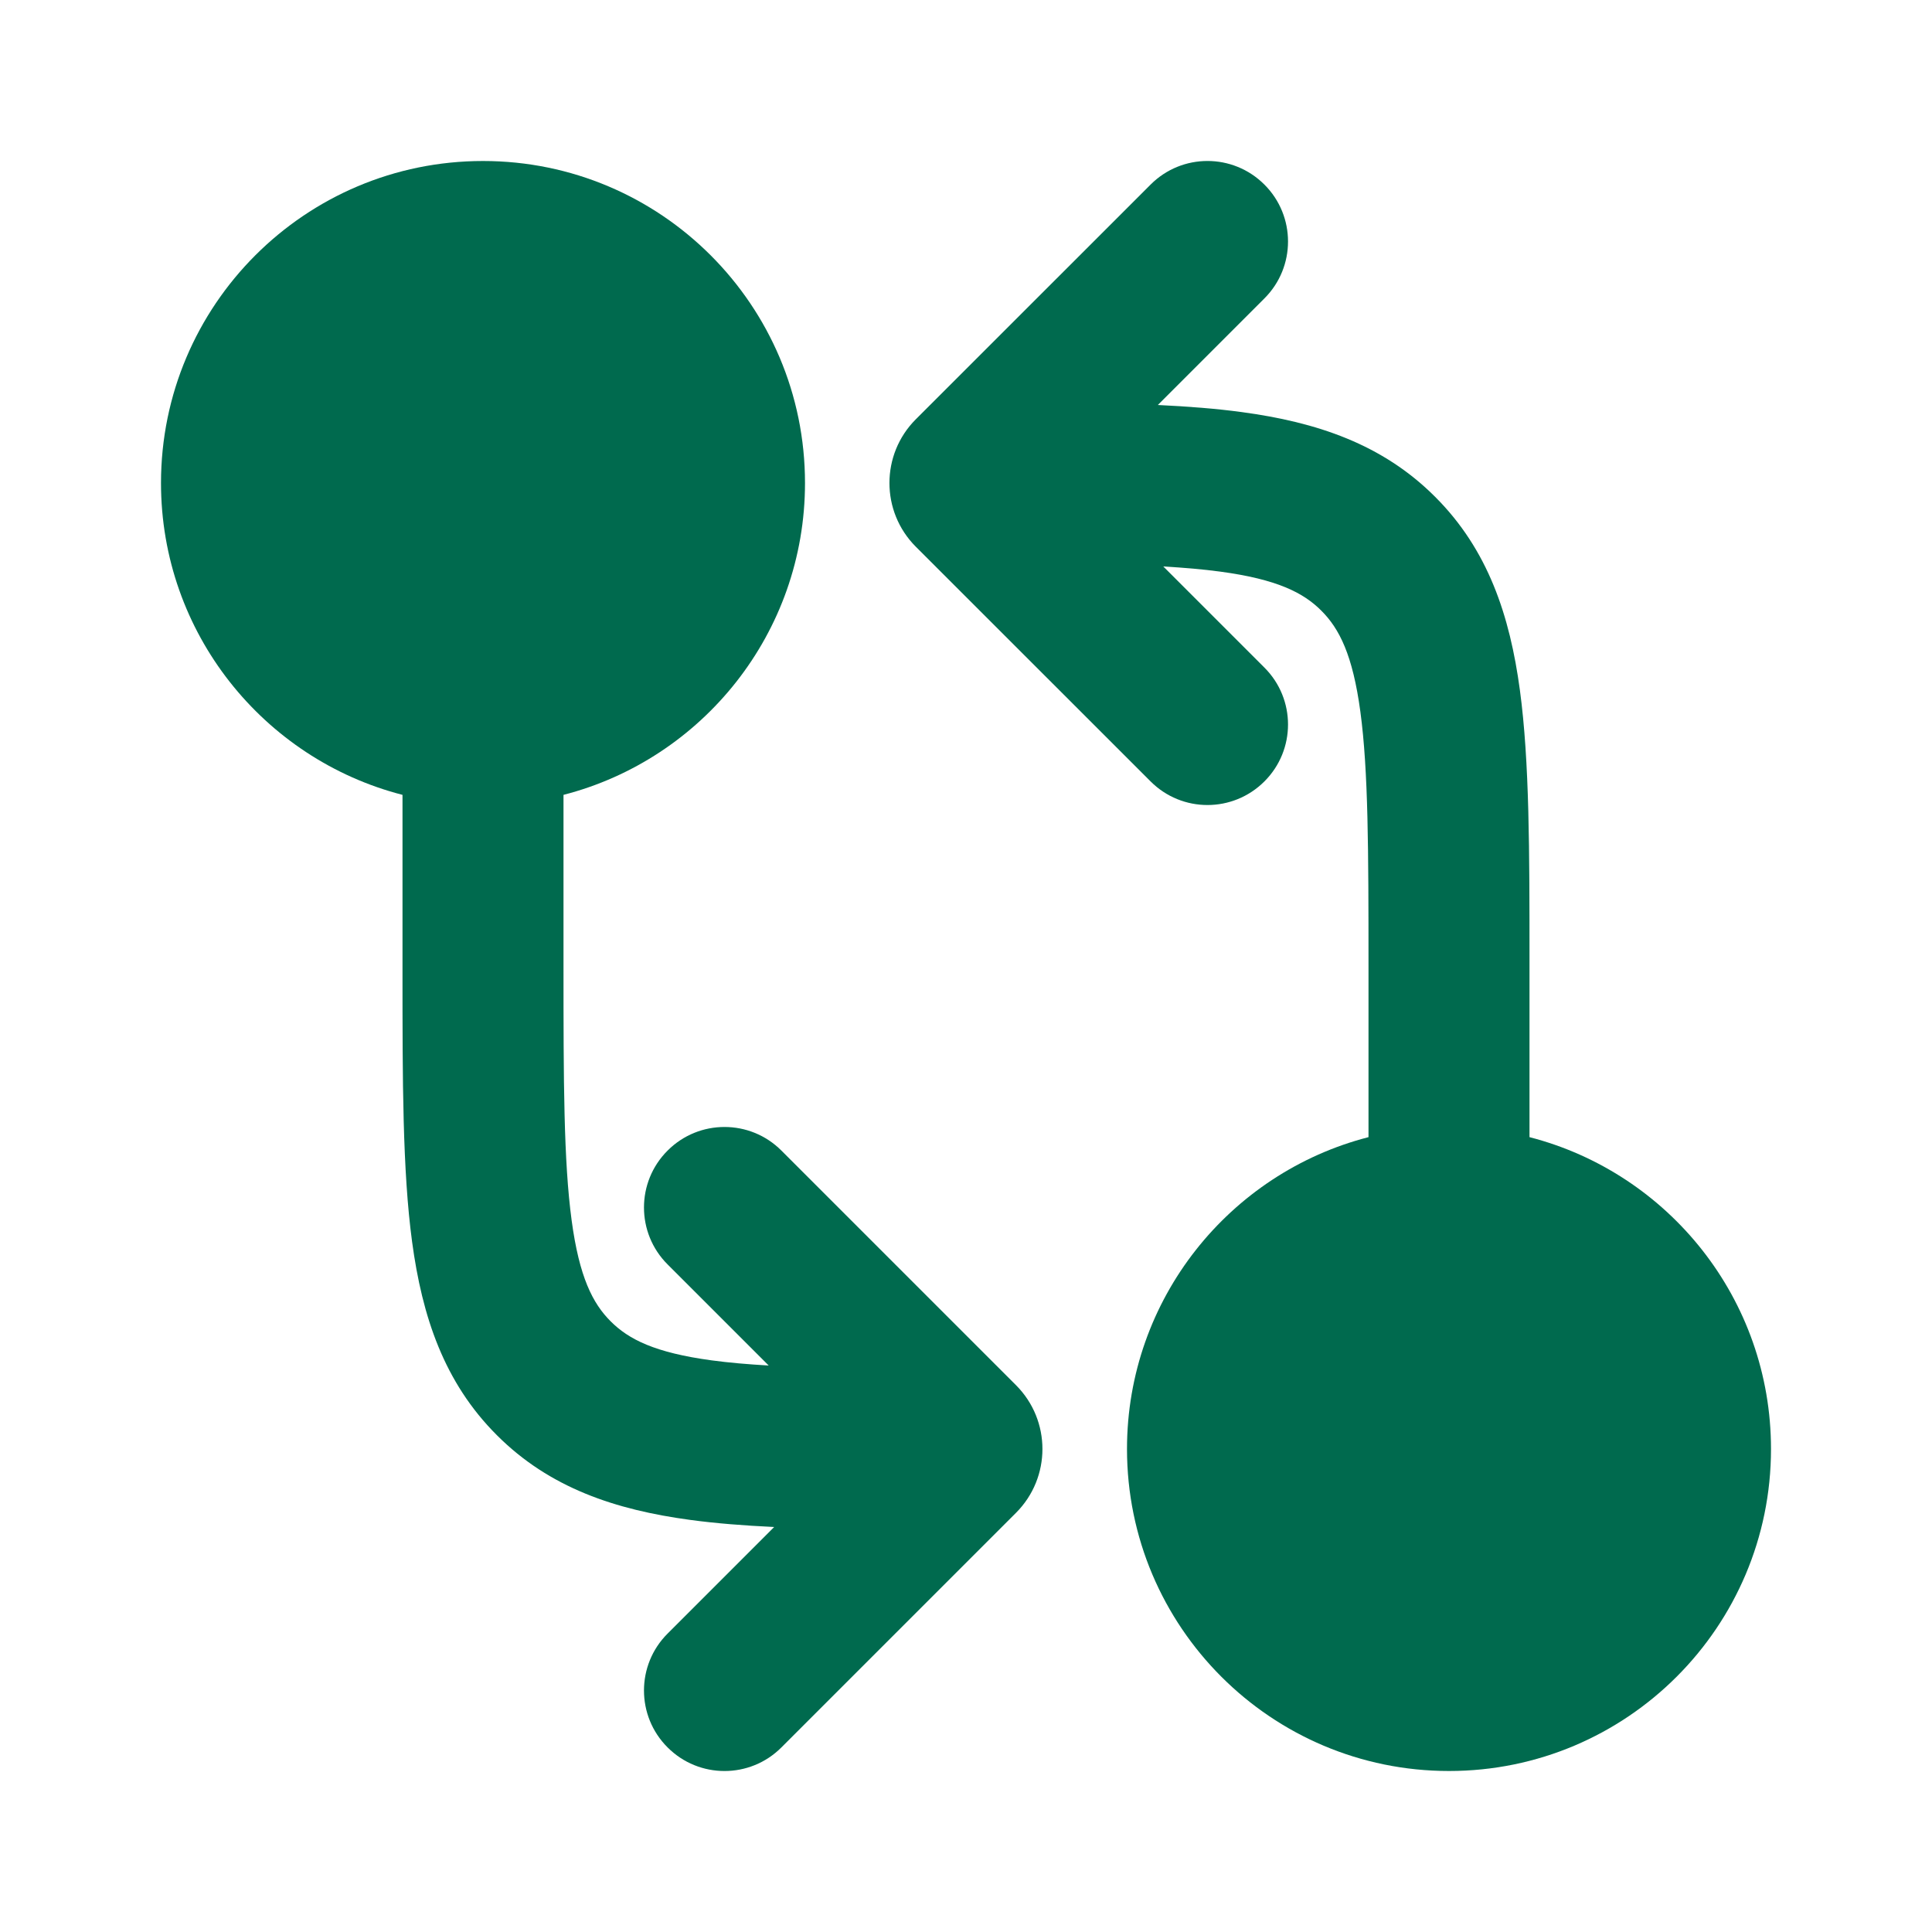 <?xml version="1.0" encoding="utf-8"?><!-- Uploaded to: SVG Repo, www.svgrepo.com, Generator: SVG Repo Mixer Tools -->
<svg width="800px" height="800px" viewBox="0 0 24 24" fill="none" xmlns="http://www.w3.org/2000/svg">
<rect width="24" height="24" fill="white"/>
<path fill-rule="evenodd" clip-rule="evenodd" d="M15.707 2.293C16.098 2.683 16.098 3.317 15.707 3.707L14.383 5.031C14.761 5.049 15.108 5.076 15.425 5.119C16.353 5.244 17.172 5.515 17.828 6.172C18.485 6.828 18.756 7.647 18.881 8.575C19 9.459 19 10.575 19 11.929L19 14.126C20.725 14.57 22 16.136 22 18C22 20.209 20.209 22 18 22C15.791 22 14 20.209 14 18C14 16.136 15.275 14.57 17 14.126V12C17 10.557 16.998 9.576 16.899 8.841C16.804 8.135 16.637 7.808 16.414 7.586C16.192 7.363 15.865 7.196 15.159 7.101C14.945 7.072 14.711 7.052 14.451 7.037L15.707 8.293C16.098 8.683 16.098 9.317 15.707 9.707C15.316 10.098 14.683 10.098 14.293 9.707L11.376 6.791C10.94 6.354 10.94 5.646 11.376 5.209L14.293 2.293C14.683 1.902 15.316 1.902 15.707 2.293Z" fill="#006A4E"/>
<path fill-rule="evenodd" clip-rule="evenodd" d="M2 6C2 3.791 3.791 2 6 2C8.209 2 10 3.791 10 6C10 7.864 8.725 9.43 7 9.874L7 12C7 13.443 7.002 14.424 7.101 15.159C7.196 15.865 7.363 16.192 7.586 16.414C7.808 16.637 8.135 16.804 8.841 16.899C9.055 16.928 9.289 16.948 9.549 16.963L8.293 15.707C7.902 15.317 7.902 14.683 8.293 14.293C8.683 13.902 9.317 13.902 9.707 14.293L12.621 17.207C13.059 17.645 13.059 18.355 12.621 18.793L9.707 21.707C9.317 22.098 8.683 22.098 8.293 21.707C7.902 21.317 7.902 20.683 8.293 20.293L9.617 18.969C9.24 18.951 8.892 18.924 8.575 18.881C7.647 18.756 6.828 18.485 6.172 17.828C5.515 17.172 5.244 16.353 5.119 15.425C5 14.541 5 13.425 5 12.071L5 9.874C3.275 9.43 2 7.864 2 6Z" fill="#006A4E"/>
</svg>